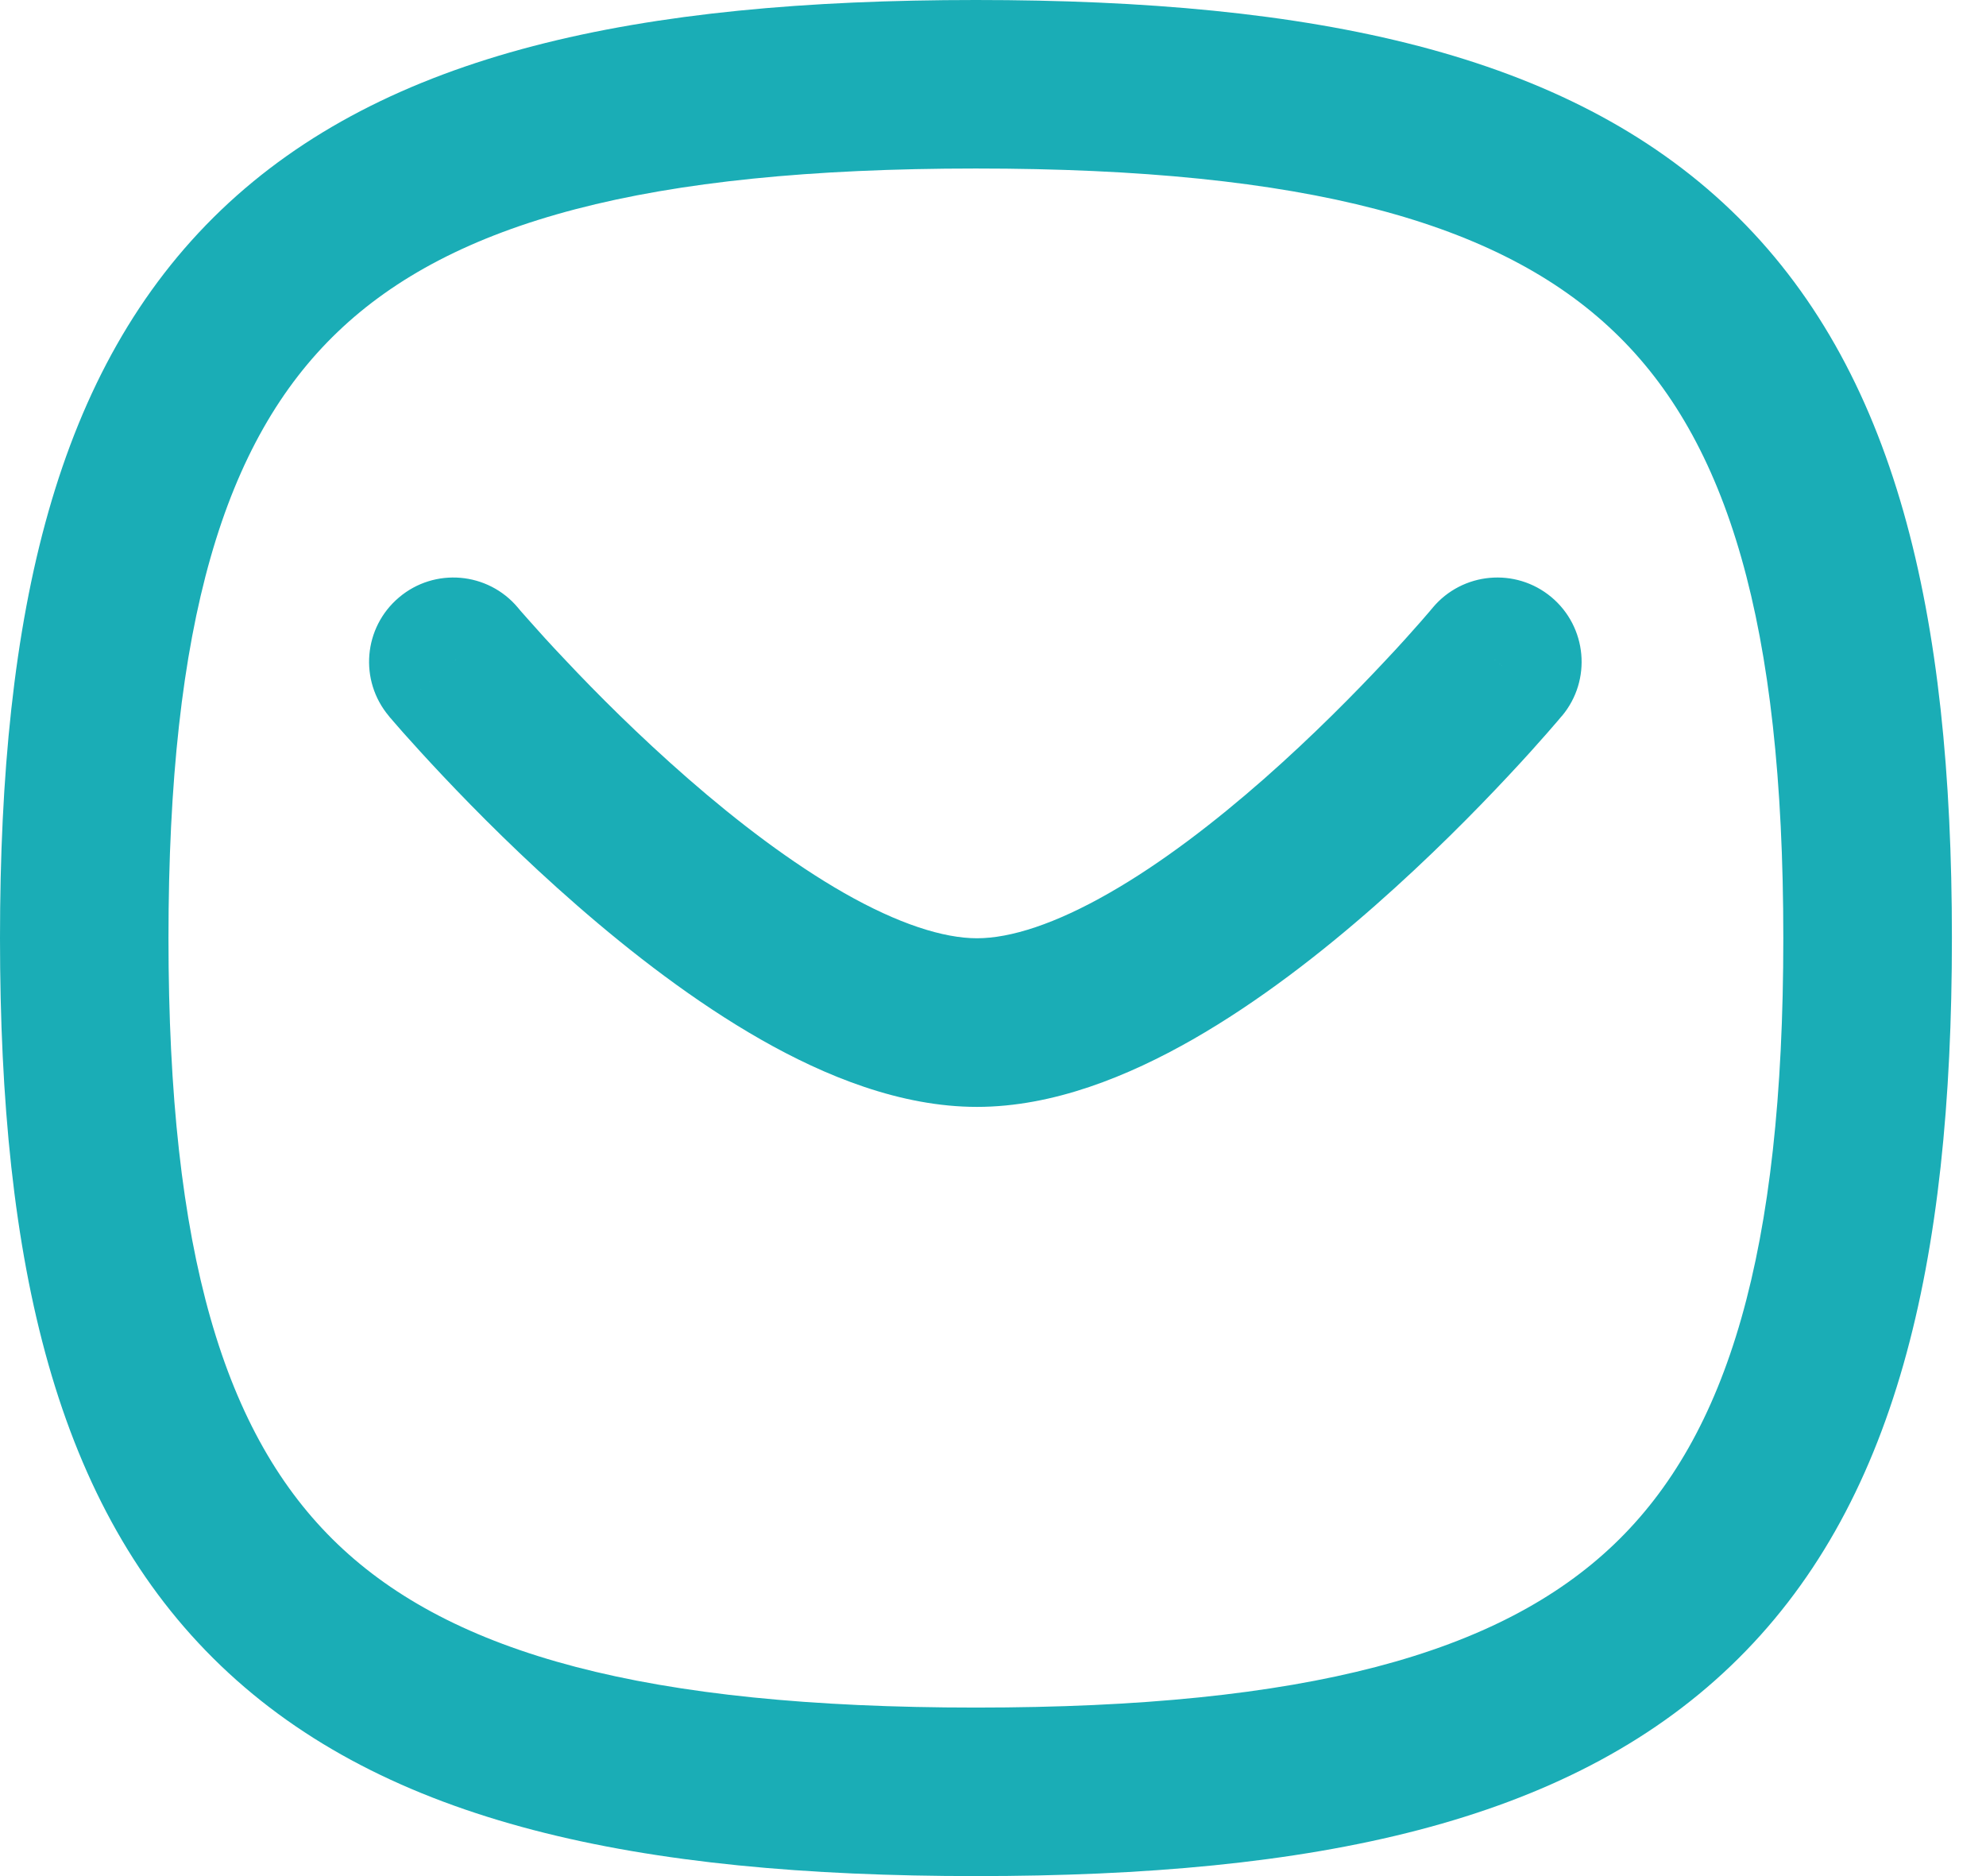 <svg width="18" height="17" viewBox="0 0 18 17" fill="none" xmlns="http://www.w3.org/2000/svg">
<path d="M14.158 6.486C14.428 6.162 14.384 5.68 14.06 5.41C13.736 5.14 13.254 5.184 12.984 5.508L14.158 6.486ZM4.693 5.505C4.421 5.182 3.939 5.141 3.617 5.413C3.294 5.685 3.253 6.166 3.525 6.489L4.693 5.505ZM13.571 5.997C12.984 5.508 12.984 5.508 12.985 5.508C12.985 5.508 12.985 5.508 12.985 5.508C12.985 5.508 12.985 5.508 12.985 5.508C12.985 5.508 12.984 5.508 12.984 5.509C12.983 5.51 12.981 5.511 12.979 5.514C12.975 5.519 12.968 5.527 12.959 5.538C12.941 5.559 12.913 5.592 12.876 5.634C12.802 5.718 12.694 5.84 12.556 5.986C12.281 6.28 11.897 6.67 11.456 7.058C11.012 7.448 10.528 7.821 10.053 8.092C9.566 8.371 9.16 8.502 8.855 8.502V10.03C9.546 10.03 10.227 9.752 10.812 9.418C11.408 9.077 11.978 8.633 12.464 8.205C12.953 7.775 13.374 7.348 13.672 7.029C13.822 6.869 13.941 6.736 14.024 6.641C14.066 6.593 14.098 6.556 14.121 6.529C14.132 6.516 14.141 6.506 14.147 6.498C14.15 6.495 14.153 6.492 14.154 6.49C14.155 6.489 14.156 6.488 14.157 6.487C14.157 6.487 14.157 6.487 14.157 6.486C14.157 6.486 14.158 6.486 14.158 6.486C14.158 6.486 14.158 6.486 13.571 5.997ZM8.855 8.502C8.55 8.502 8.141 8.371 7.651 8.092C7.173 7.819 6.684 7.446 6.237 7.056C5.792 6.668 5.403 6.278 5.126 5.983C4.987 5.837 4.877 5.715 4.803 5.631C4.765 5.589 4.737 5.556 4.718 5.535C4.709 5.524 4.702 5.516 4.698 5.511C4.696 5.508 4.694 5.507 4.693 5.505C4.693 5.505 4.693 5.505 4.693 5.505C4.693 5.504 4.693 5.504 4.693 5.505C4.693 5.505 4.693 5.505 4.693 5.505C4.693 5.505 4.693 5.505 4.109 5.997C3.525 6.489 3.525 6.489 3.525 6.489C3.525 6.489 3.525 6.489 3.525 6.49C3.525 6.49 3.526 6.49 3.526 6.49C3.526 6.491 3.527 6.492 3.528 6.493C3.53 6.495 3.532 6.498 3.535 6.502C3.542 6.509 3.551 6.519 3.562 6.533C3.585 6.559 3.617 6.596 3.659 6.644C3.743 6.738 3.864 6.872 4.015 7.032C4.316 7.351 4.74 7.778 5.233 8.207C5.723 8.634 6.297 9.078 6.895 9.419C7.481 9.753 8.164 10.03 8.855 10.03V8.502ZM1.527 8.5C1.527 5.647 2.033 3.99 3.06 3.008C4.096 2.015 5.851 1.527 8.845 1.527V0C5.778 0 3.493 0.479 2.003 1.904C0.505 3.339 0 5.55 0 8.5H1.527ZM8.845 1.527C11.839 1.527 13.595 2.015 14.631 3.008C15.658 3.99 16.163 5.647 16.163 8.5H17.691C17.691 5.55 17.186 3.339 15.687 1.904C14.198 0.479 11.912 0 8.845 0V1.527ZM16.163 8.5C16.163 11.352 15.658 13.009 14.631 13.992C13.595 14.984 11.839 15.473 8.845 15.473V17C11.913 17 14.198 16.521 15.687 15.095C17.186 13.661 17.691 11.449 17.691 8.5H16.163ZM8.845 15.473C5.851 15.473 4.096 14.984 3.06 13.992C2.033 13.009 1.527 11.352 1.527 8.5H0C0 11.449 0.505 13.661 2.003 15.095C3.493 16.521 5.778 17 8.845 17V15.473Z" fill="#1AADB6"/>
</svg>
